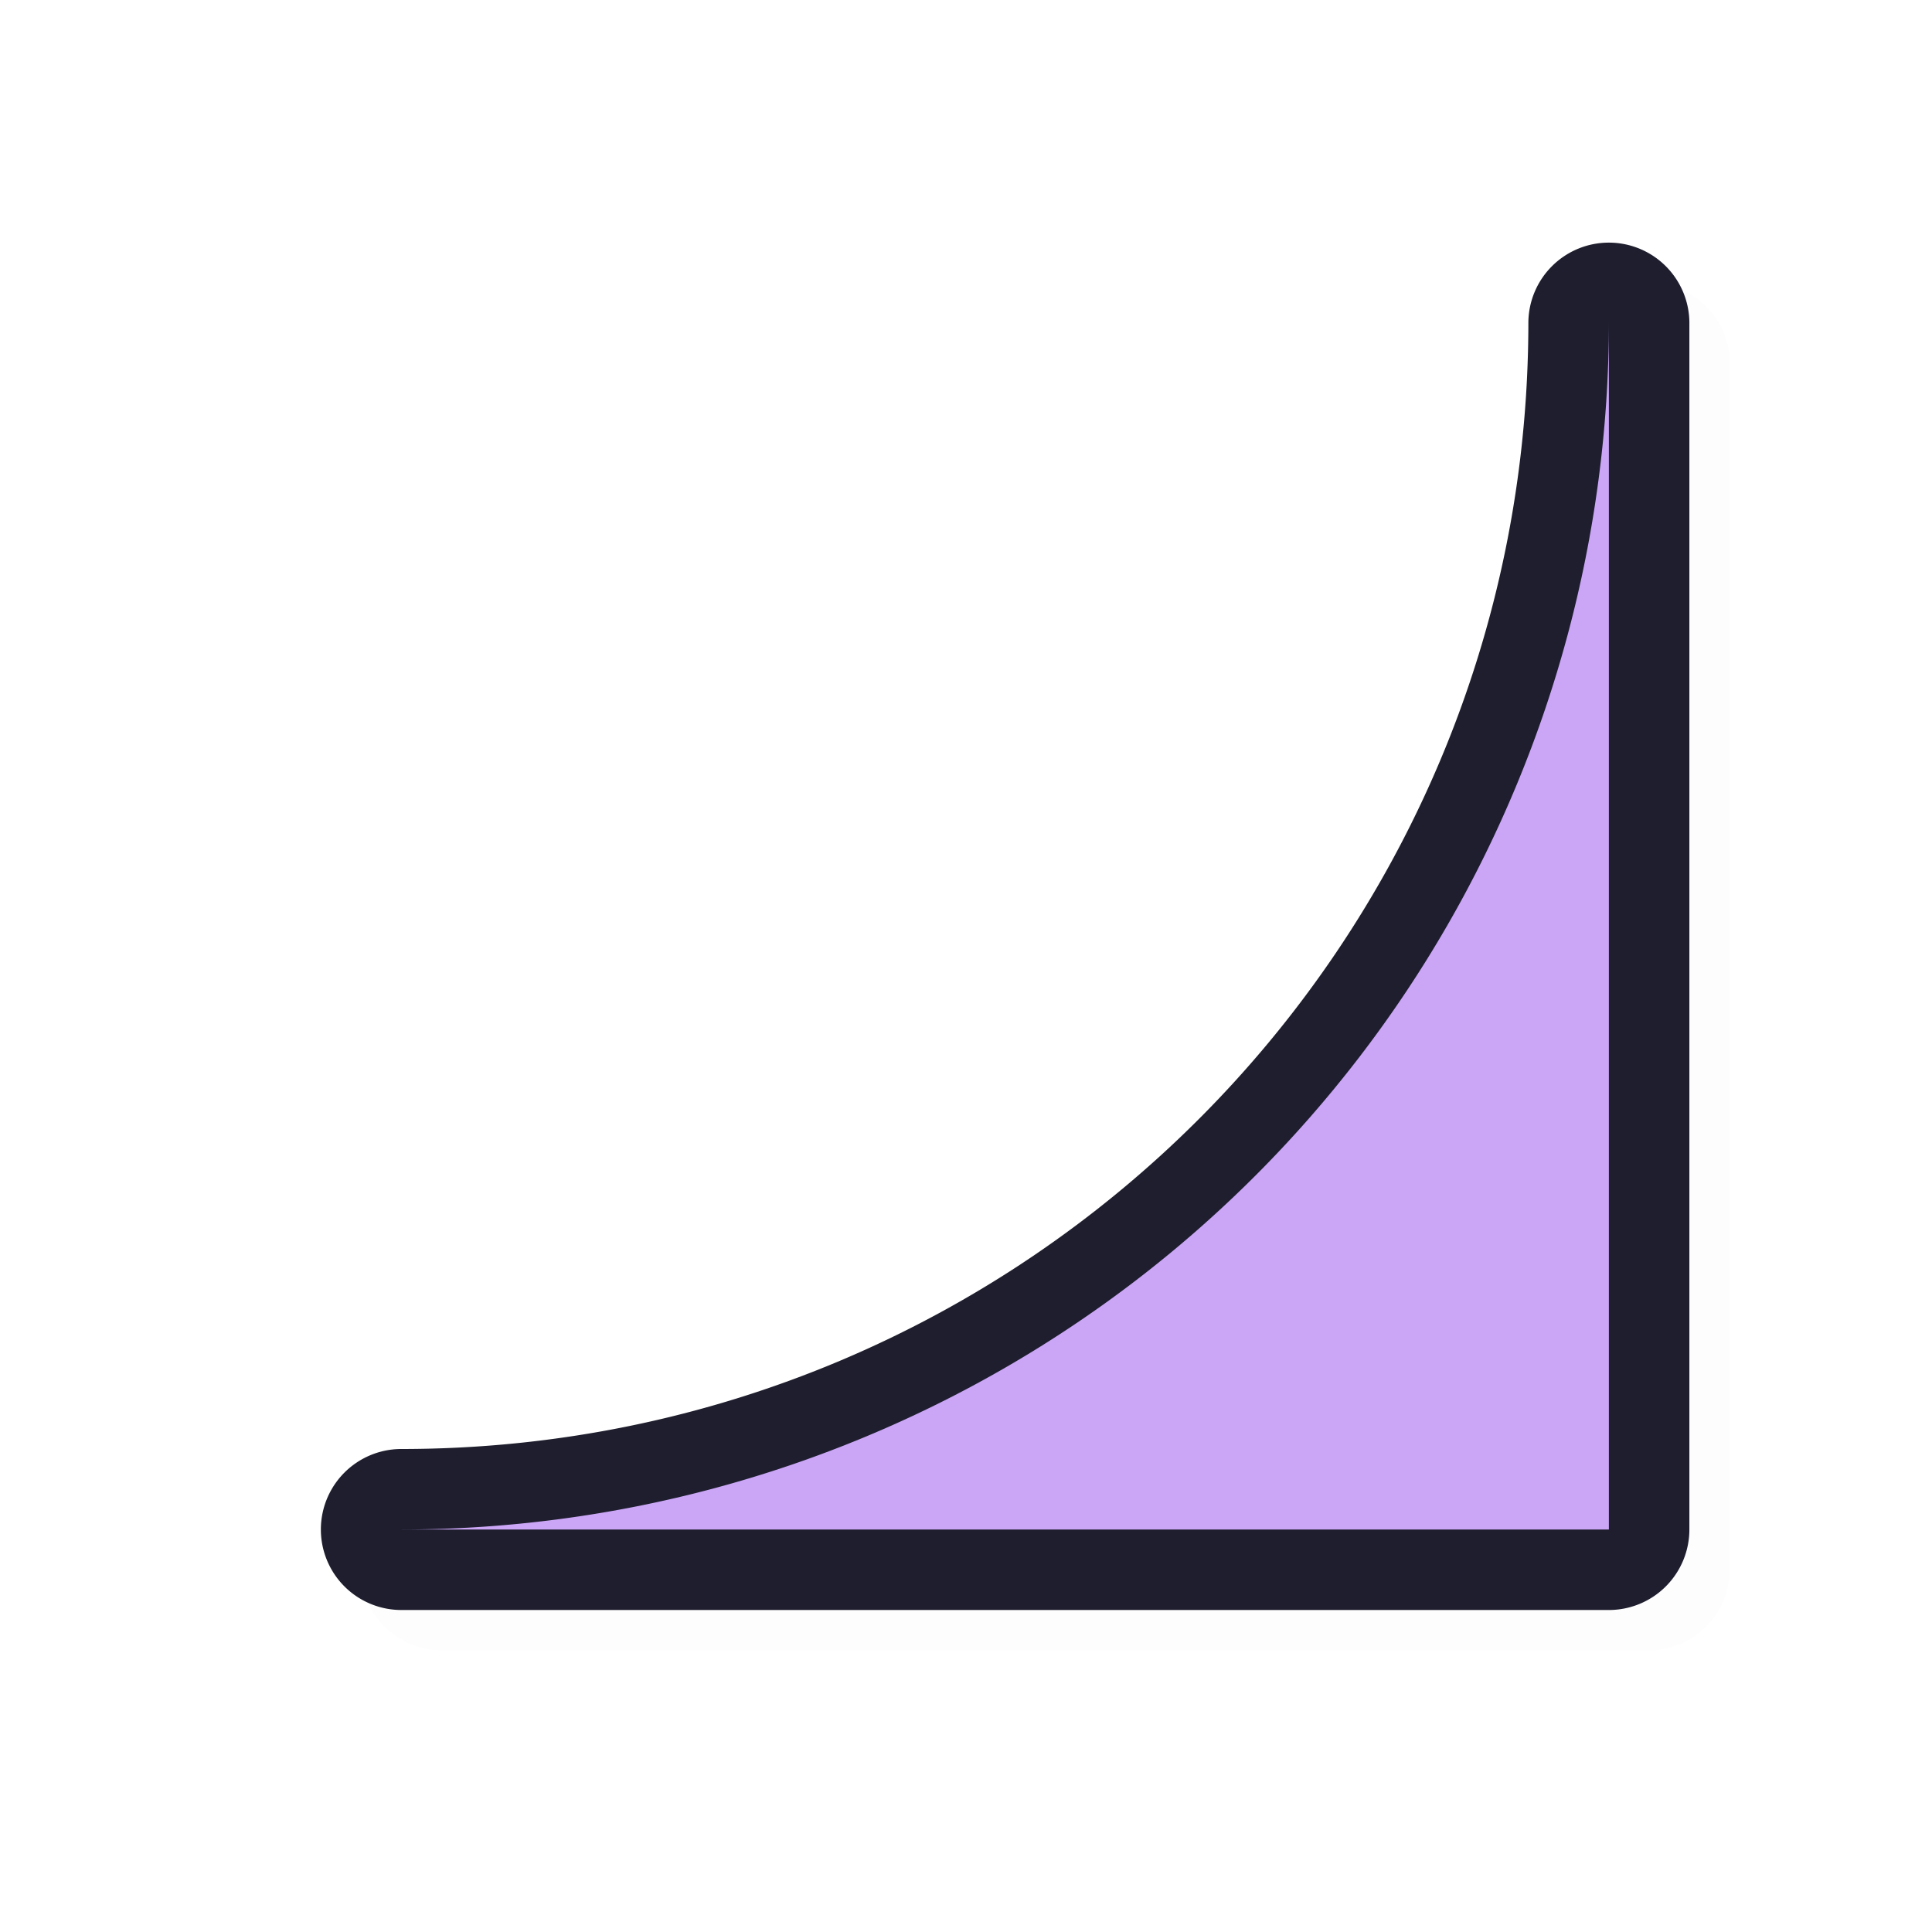 <?xml version="1.0" encoding="UTF-8" standalone="no"?>
<svg
   id="svg5327"
   width="24"
   height="24"
   version="1.1"
   sodipodi:docname="bottom_right_corner_24.svg"
   inkscape:version="1.1.2 (0a00cf5339, 2022-02-04)"
   xmlns:inkscape="http://www.inkscape.org/namespaces/inkscape"
   xmlns:sodipodi="http://sodipodi.sourceforge.net/DTD/sodipodi-0.dtd"
   xmlns="http://www.w3.org/2000/svg"
   xmlns:svg="http://www.w3.org/2000/svg">
  <sodipodi:namedview
     id="namedview11"
     pagecolor="#ffffff"
     bordercolor="#666666"
     borderopacity="1.0"
     inkscape:pageshadow="2"
     inkscape:pageopacity="0.0"
     inkscape:pagecheckerboard="0"
     showgrid="true"
     inkscape:zoom="21.31"
     inkscape:cx="16.001877"
     inkscape:cy="12.247771"
     inkscape:window-width="1896"
     inkscape:window-height="1020"
     inkscape:window-x="9"
     inkscape:window-y="45"
     inkscape:window-maximized="1"
     inkscape:current-layer="svg5327">
    <inkscape:grid
       type="xygrid"
       id="grid1124" />
  </sodipodi:namedview>
  <defs
     id="defs5329">
    <filter
       id="filter835"
       style="color-interpolation-filters:sRGB"
       width="1.12"
       height="1.12"
       x="-0.06"
       y="-0.06">
      <feGaussianBlur
         id="feGaussianBlur837"
         stdDeviation=".55" />
    </filter>
    <filter
       id="filter822"
       style="color-interpolation-filters:sRGB"
       width="1.144"
       height="1.144"
       x="-0.072"
       y="-0.072">
      <feGaussianBlur
         id="feGaussianBlur824"
         stdDeviation=".66" />
    </filter>
    <filter
       inkscape:collect="always"
       style="color-interpolation-filters:sRGB"
       id="filter7666"
       x="-0.023"
       y="-0.023"
       width="1.046"
       height="1.046">
      <feGaussianBlur
         inkscape:collect="always"
         stdDeviation="0.162"
         id="feGaussianBlur7668" />
    </filter>
  </defs>
  <path
     style="color:#000000;opacity:0.1;fill:#000000;fill-opacity:1;stroke-linecap:round;stroke-linejoin:round;-inkscape-stroke:none;filter:url(#filter7666)"
     d="m 20.486,3.514 a 1,1 0 0 1 1,0.986 v 14.25 0.75 a 1,1 0 0 1 -1,1 h -0.75 -14.25 a 1,1 0 0 1 0,-2 c 7.744,1e-6 14,-6.256 14,-14 a 1,1 0 0 1 1,-0.986 z m -1,8.572 C 18.007,14.803 15.789,17.021 13.072,18.5 h 6.414 z"
     id="path7628" />
  <path
     style="color:#000000;fill:#1E1E2E;fill-opacity:1;stroke-linecap:round;stroke-linejoin:round;-inkscape-stroke:none"
     d="M 19.986,3.014 A 1,1 0 0 1 20.986,4 V 18.25 19 a 1,1 0 0 1 -1,1 h -0.75 -14.25 a 1,1 0 0 1 0,-2 c 7.744,1e-6 14,-6.256 14,-14 a 1,1 0 0 1 1,-0.986 z m -1,8.572 C 17.507,14.303 15.289,16.521 12.572,18 h 6.414 z"
     id="path1126" />
  <path
     id="rect840"
     style="fill:#CBA6F7;fill-opacity:1;stroke:none;stroke-width:1.016;stroke-linecap:square;stroke-linejoin:bevel;stroke-miterlimit:4;stroke-dasharray:none;stroke-opacity:1"
     d="M 19.986,4 V 18.25 19 h -0.75 H 4.986 A 15,15 0 0 0 19.986,4 Z" />
</svg>

